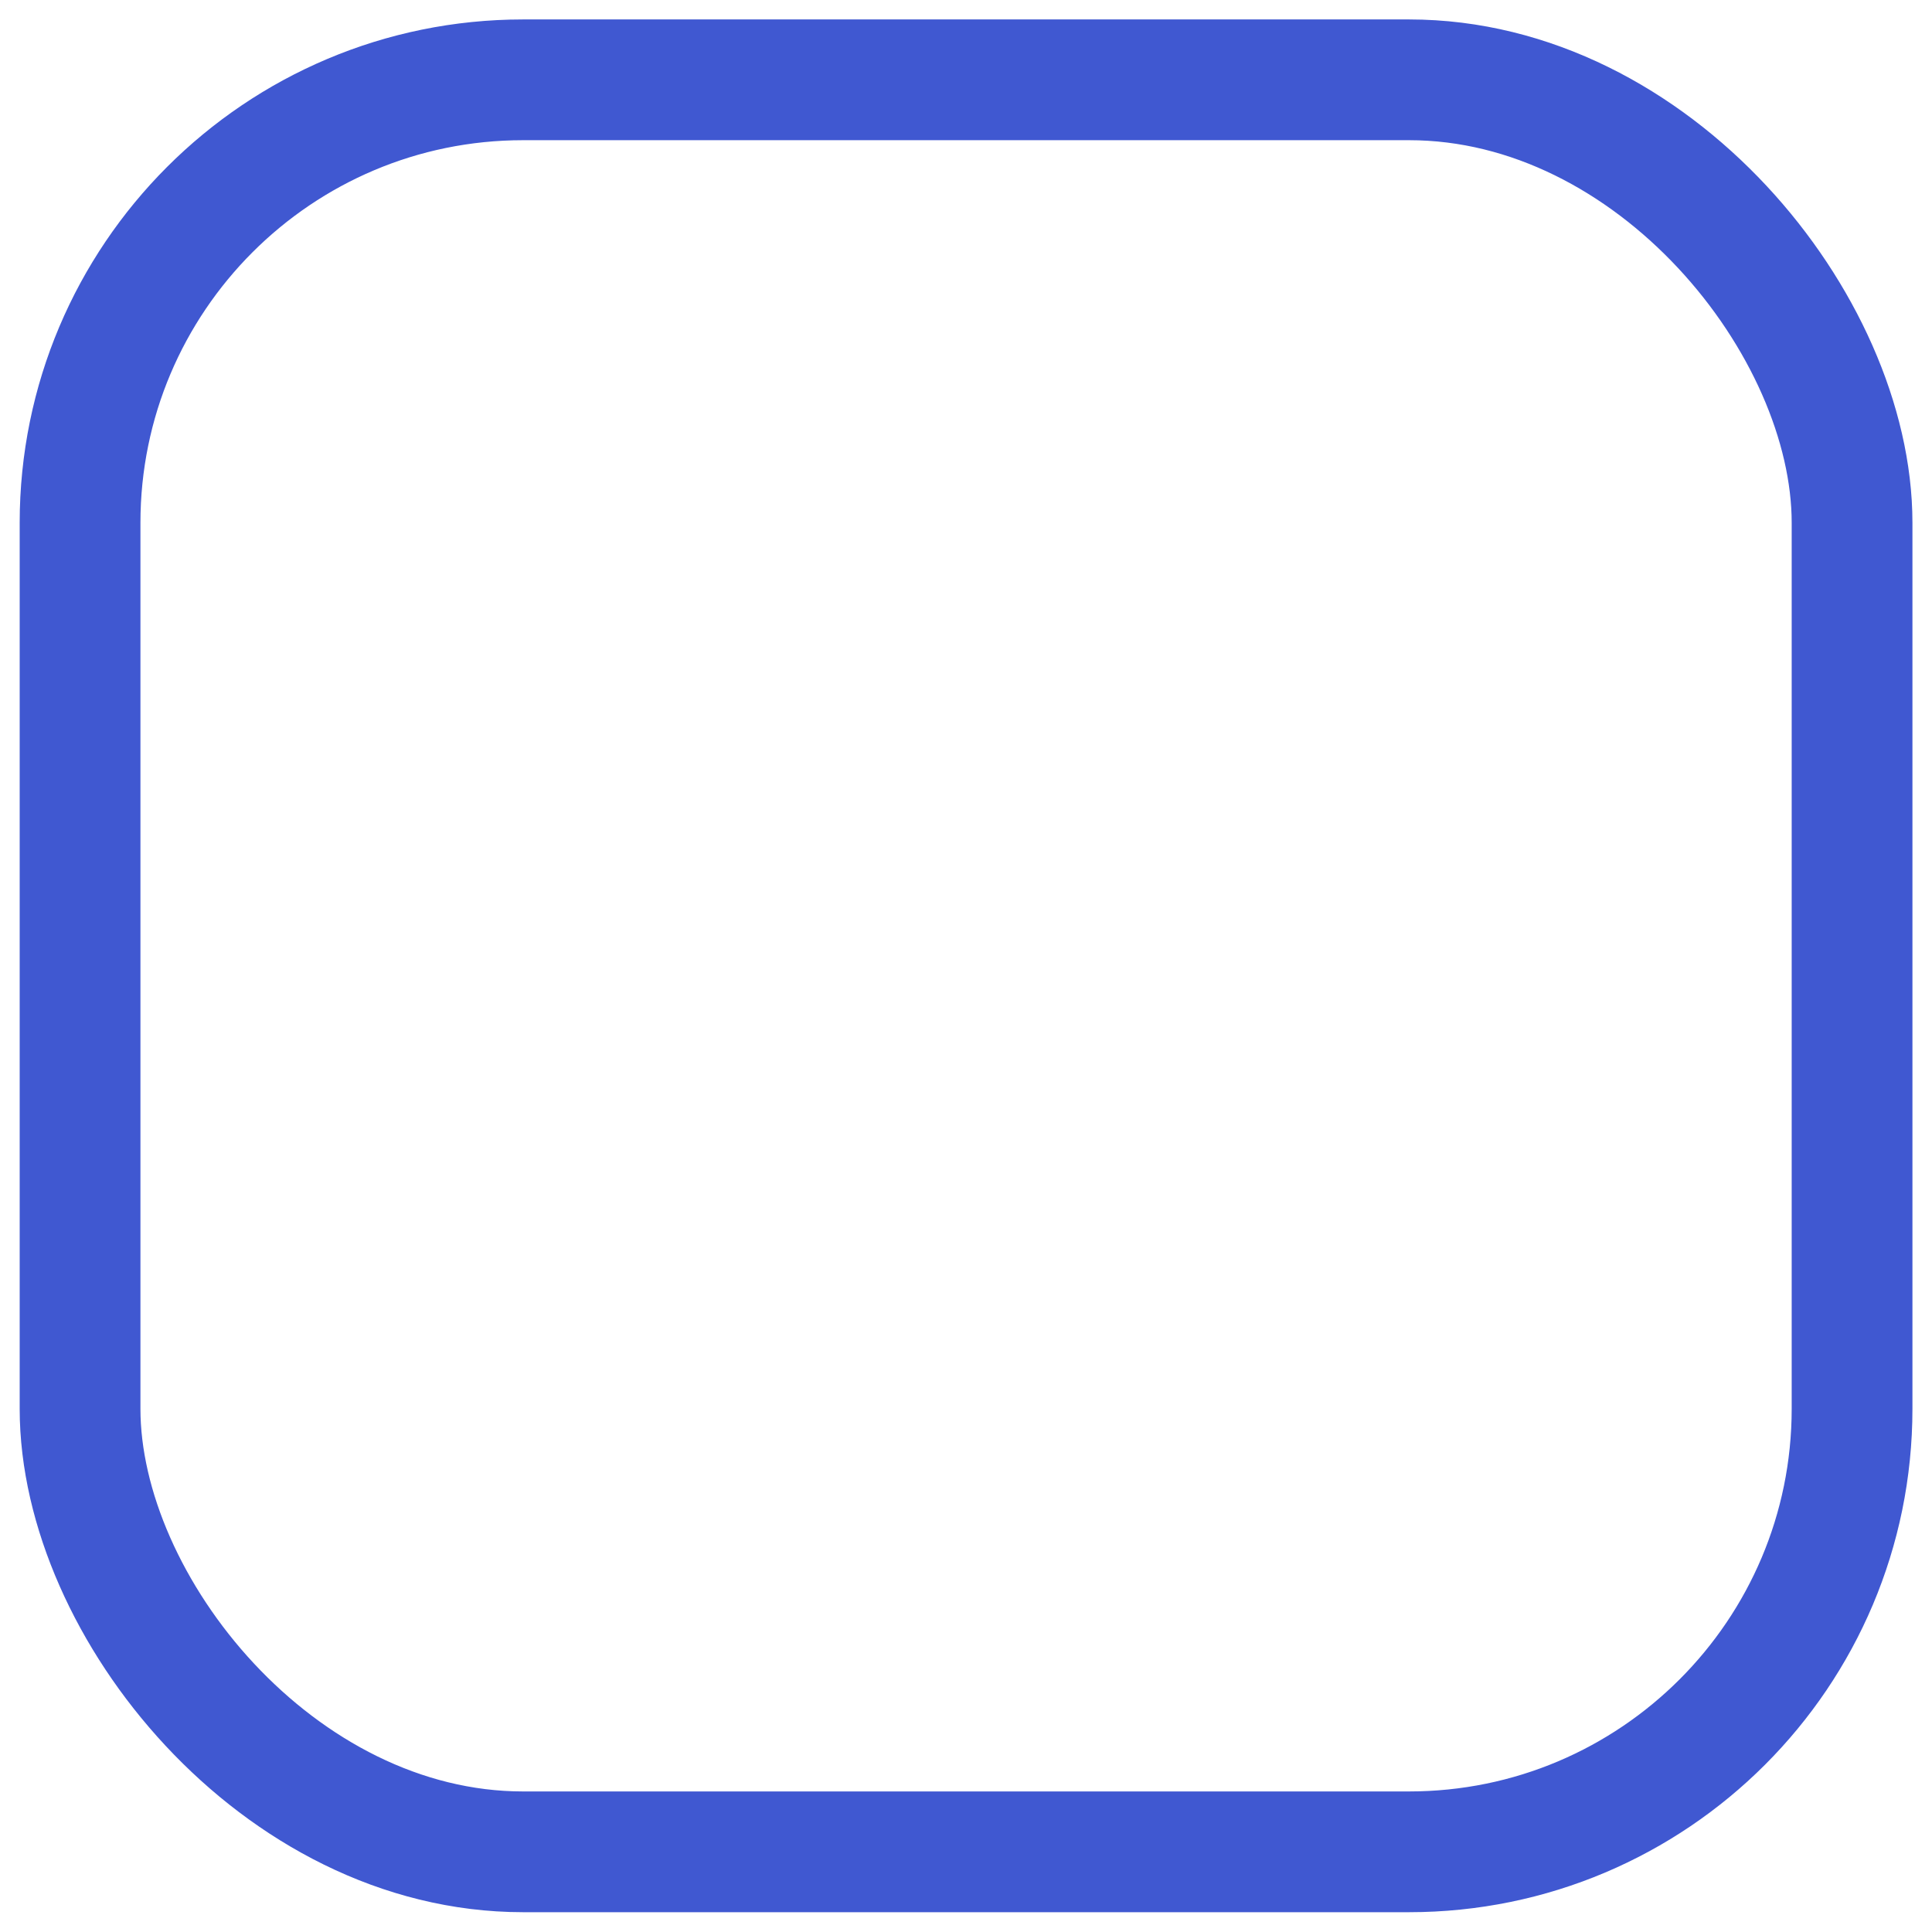 <?xml version="1.0" encoding="UTF-8" standalone="no"?>
<!-- Created with Inkscape (http://www.inkscape.org/) -->

<svg
   xmlns:dc="http://purl.org/dc/elements/1.1/"
   xmlns:cc="http://creativecommons.org/ns#"
   xmlns:rdf="http://www.w3.org/1999/02/22-rdf-syntax-ns#"
   xmlns:svg="http://www.w3.org/2000/svg"
   xmlns="http://www.w3.org/2000/svg"
   xmlns:sodipodi="http://sodipodi.sourceforge.net/DTD/sodipodi-0.dtd"
   xmlns:inkscape="http://www.inkscape.org/namespaces/inkscape"
   width="16"
   height="16"
   viewBox="0 0 16 16"
   id="svg4866"
   version="1.1"
   inkscape:version="0.92.2 2405546, 2018-03-11"
   sodipodi:docname="check-unselected-disabled-dark.svg">
  <defs
     id="defs4868" />
  <sodipodi:namedview
     id="base"
     pagecolor="#ffffff"
     bordercolor="#666666"
     borderopacity="1.0"
     inkscape:pageopacity="0.0"
     inkscape:pageshadow="2"
     inkscape:zoom="4"
     inkscape:cx="-56"
     inkscape:cy="25.399349"
     inkscape:document-units="px"
     inkscape:current-layer="layer4"
     showgrid="false"
     units="px"
     inkscape:window-width="1920"
     inkscape:window-height="1024"
     inkscape:window-x="0"
     inkscape:window-y="0"
     inkscape:window-maximized="1" />
  <g
     inkscape:groupmode="layer"
     id="layer4"
     inkscape:label="check disabled">
    <rect
       style="display:inline;fill:#ffffff;fill-opacity:0;stroke:#4058d1;stroke-width:1;stroke-miterlimit:4;stroke-dasharray:none;stroke-opacity:1"
       id="rect4155-6"
       width="14.675"
       height="14.675"
       x="0.663"
       y="0.661"
       rx="3.669"
       ry="3.669"
       inkscape:export-xdpi="178.85287"
       inkscape:export-ydpi="178.85287" />
  </g>
</svg>
